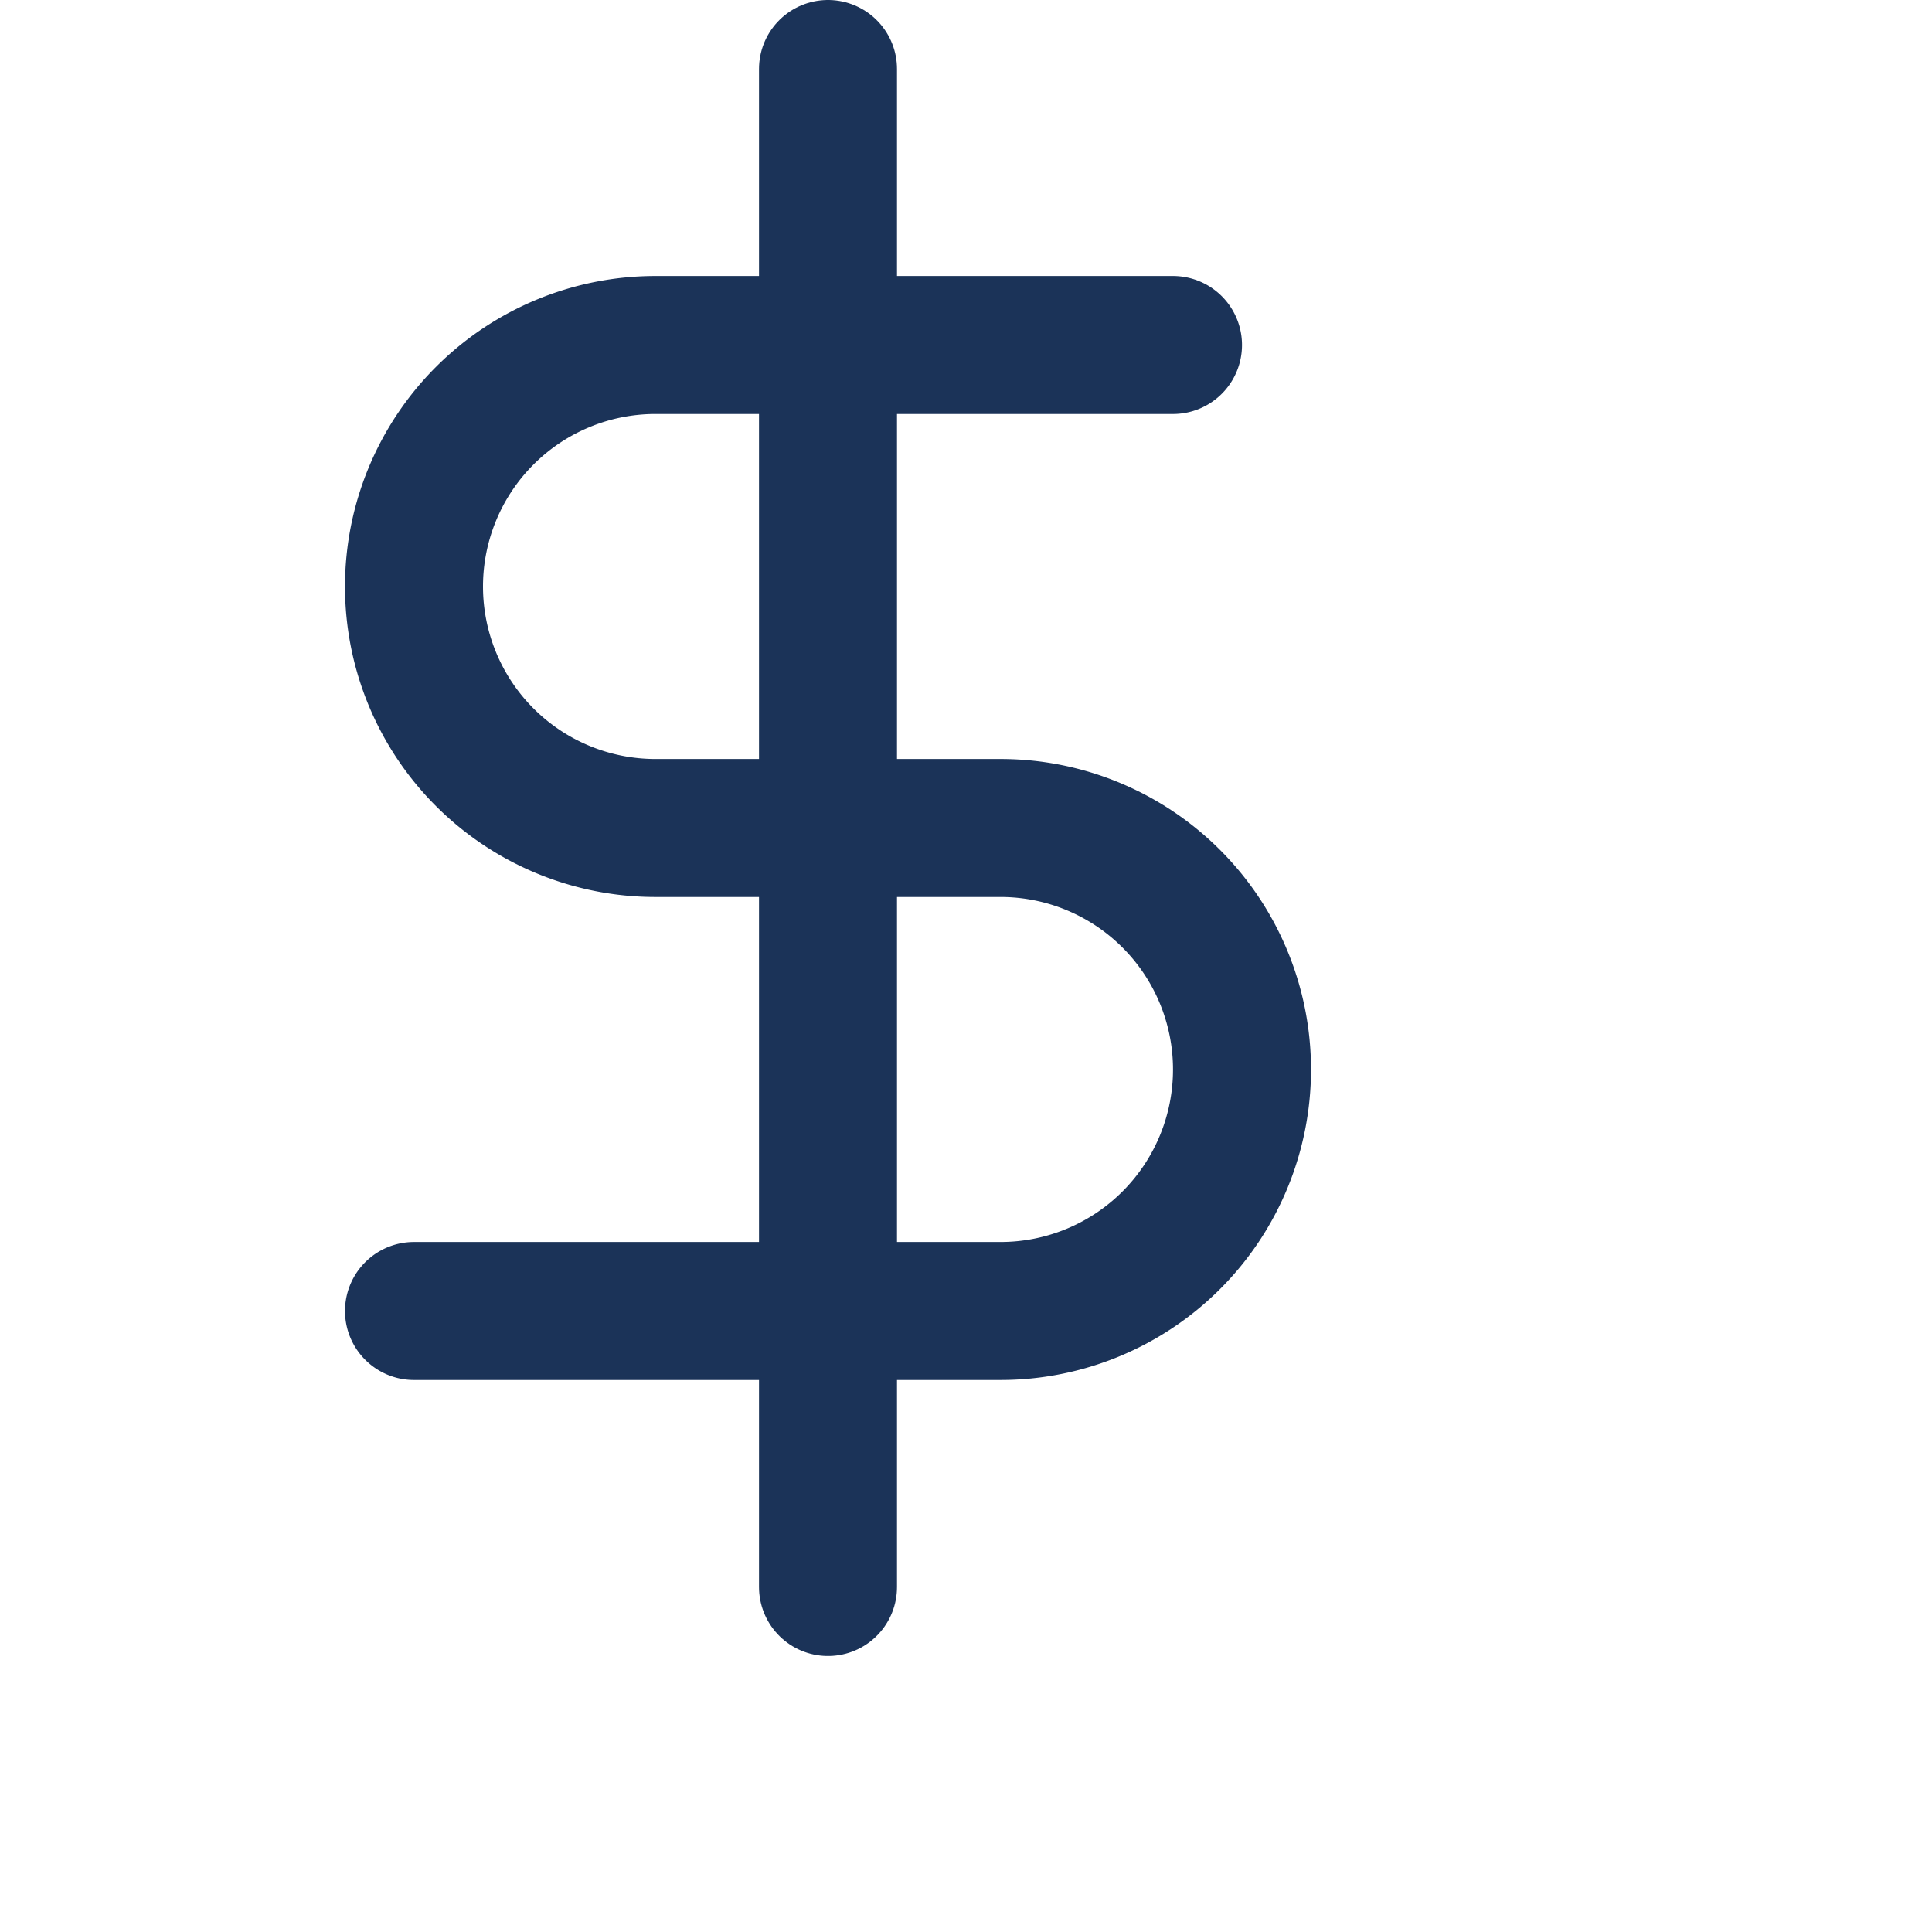 <svg xmlns="http://www.w3.org/2000/svg" width="24" height="24" viewBox="0 0 28 28" fill="none" stroke="#1B3358" stroke-width="2" stroke-linecap="round" stroke-linejoin="round">
											<line x1="12" y1="1" x2="12" y2="23"></line>
											<path d="M17 5H9.5a3.5 3.5 0 0 0 0 7h5a3.5 3.5 0 0 1 0 7H6"></path>
										</svg>
